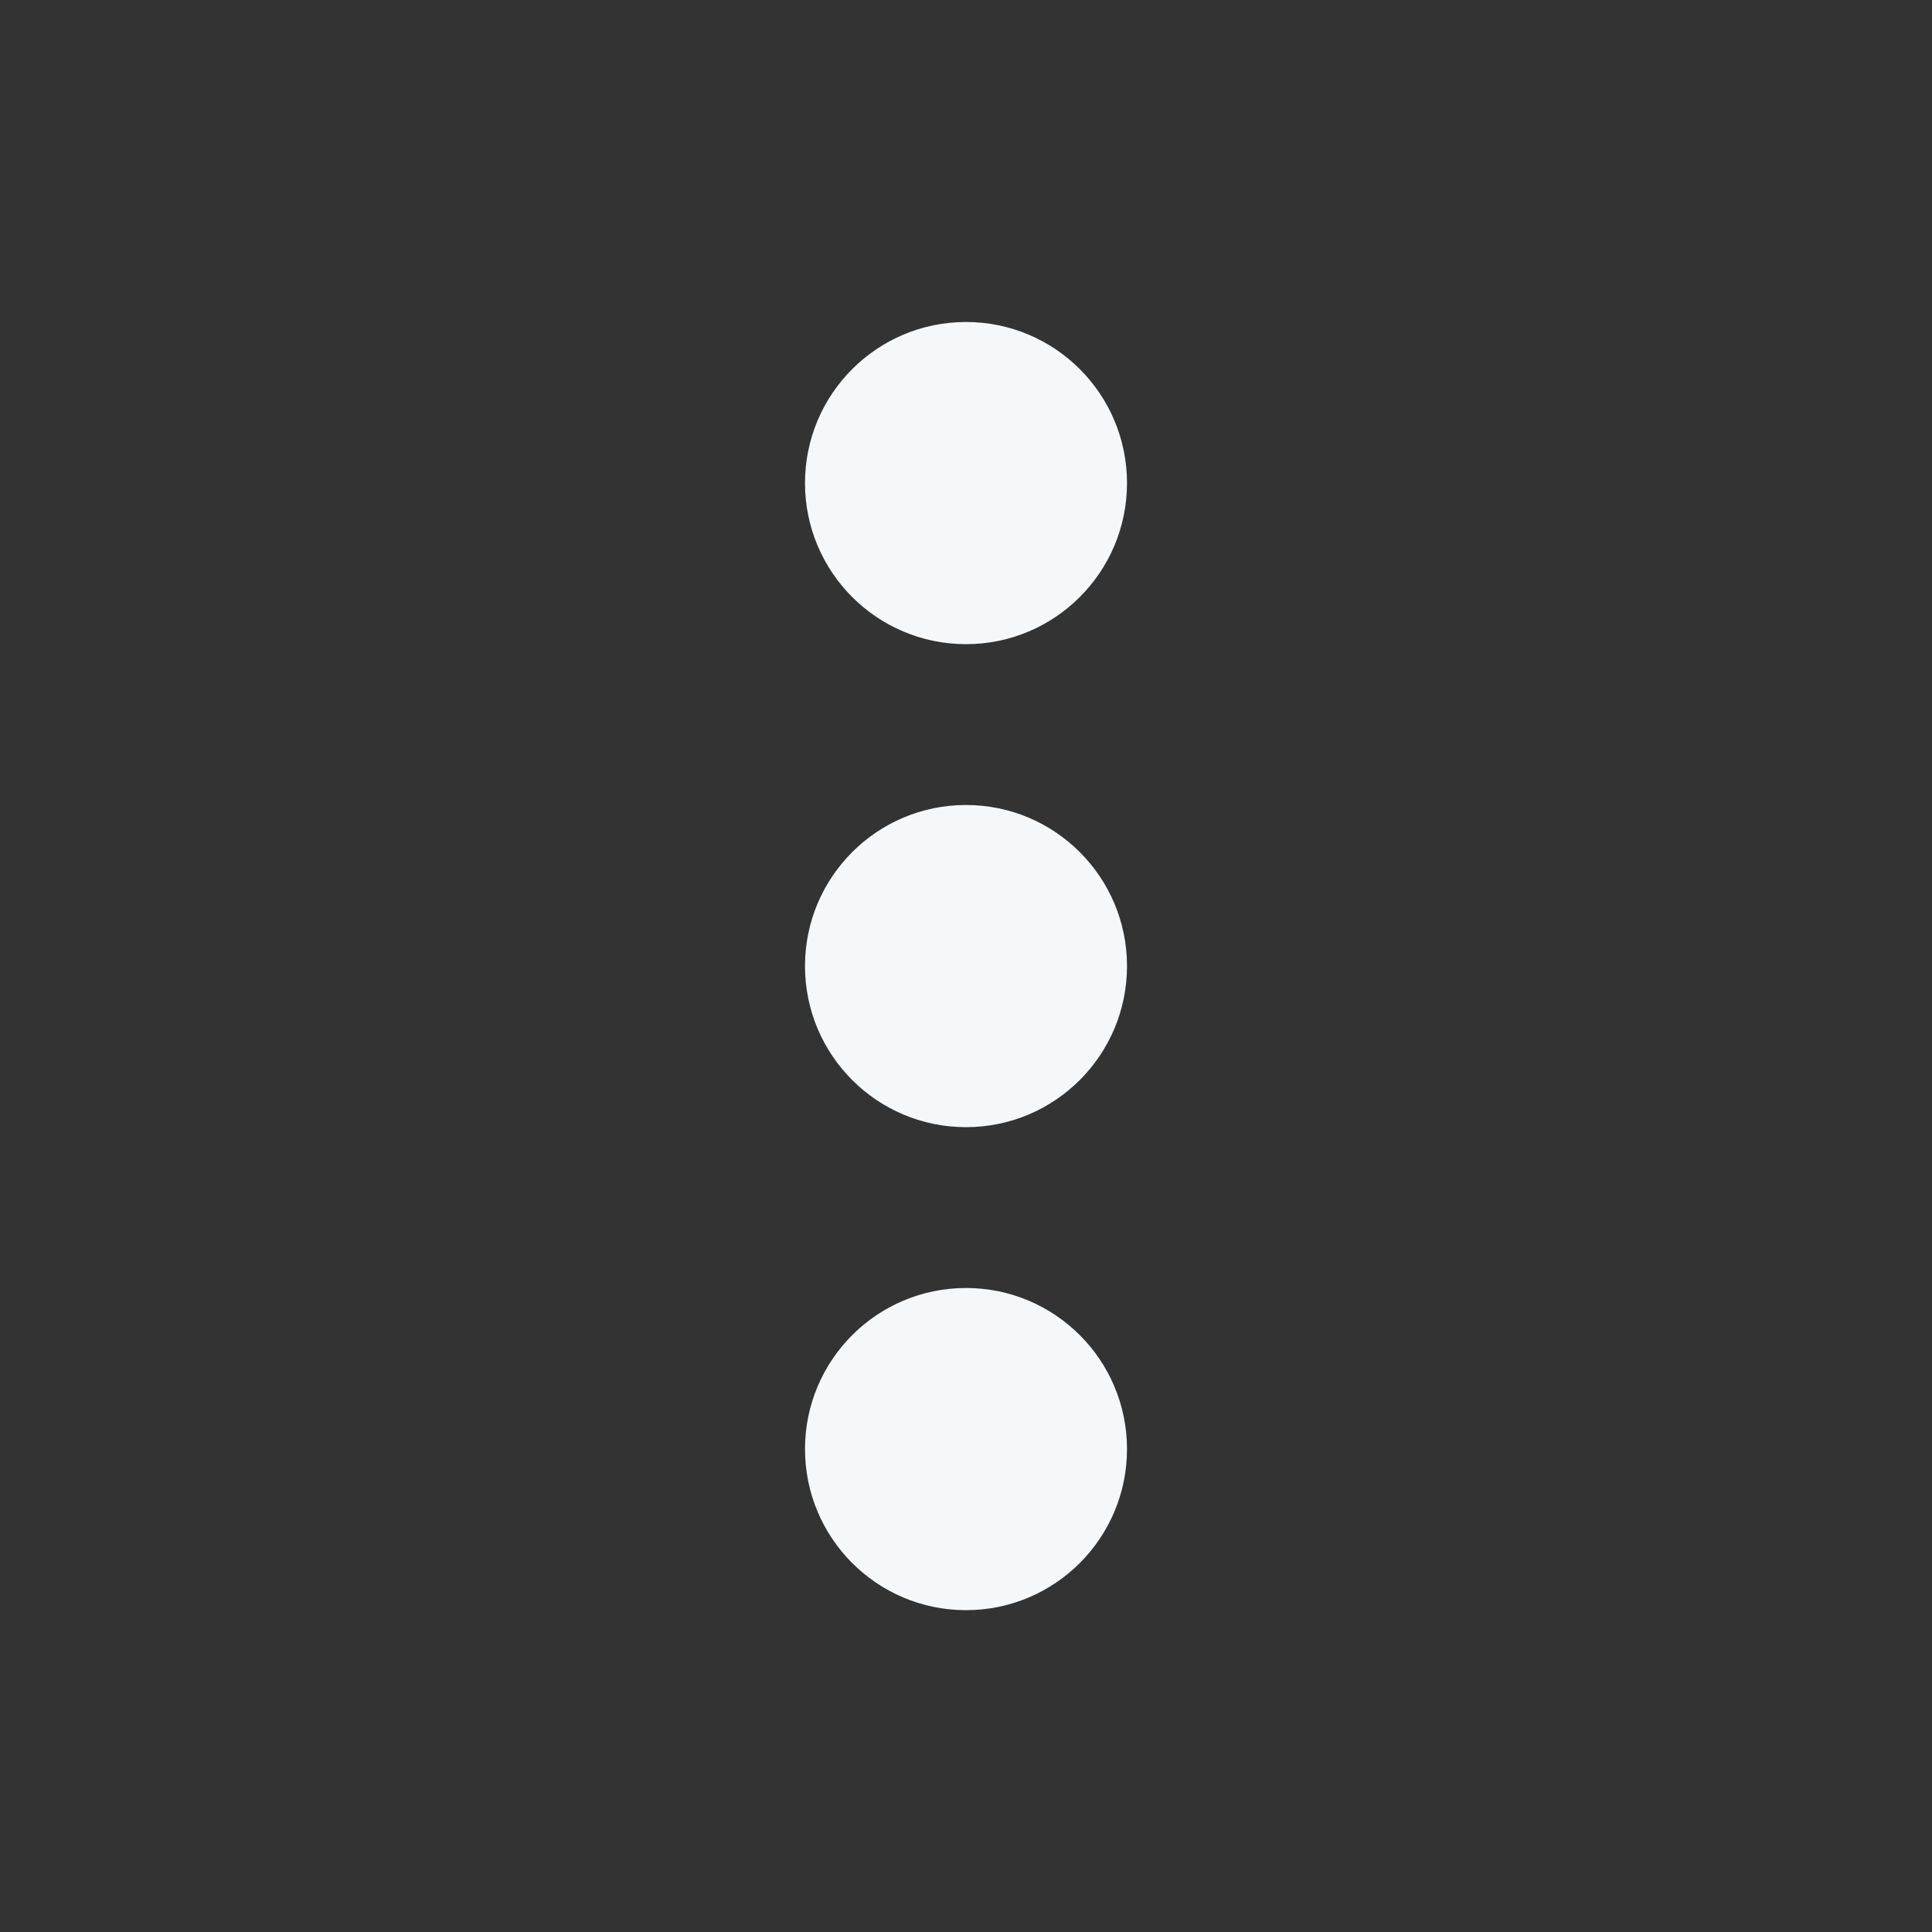 <svg width="24px" height="24px" viewBox="0 0 24 24" fill="none" xmlns="http://www.w3.org/2000/svg">
    <rect x="0" y="0" width="24" height="24" fill="#333333" stroke="none"/>
    <path fill-rule="evenodd" clip-rule="evenodd" d="M12 8.002C10.895 8.002 10 7.106 10 6.001C10 4.896 10.895 4 12 4C13.105 4 14 4.896 14 6.001C14 7.106 13.105 8.002 12 8.002ZM12 14.002C10.895 14.002 10 13.106 10 12.001C10 10.896 10.895 10 12 10C13.105 10 14 10.896 14 12.001C14 13.106 13.105 14.002 12 14.002ZM12 20.002C10.895 20.002 10 19.106 10 18.001C10 16.896 10.895 16 12 16C13.105 16 14 16.896 14 18.001C14 19.106 13.105 20.002 12 20.002Z" fill="#F5F8FA"/>
</svg>
